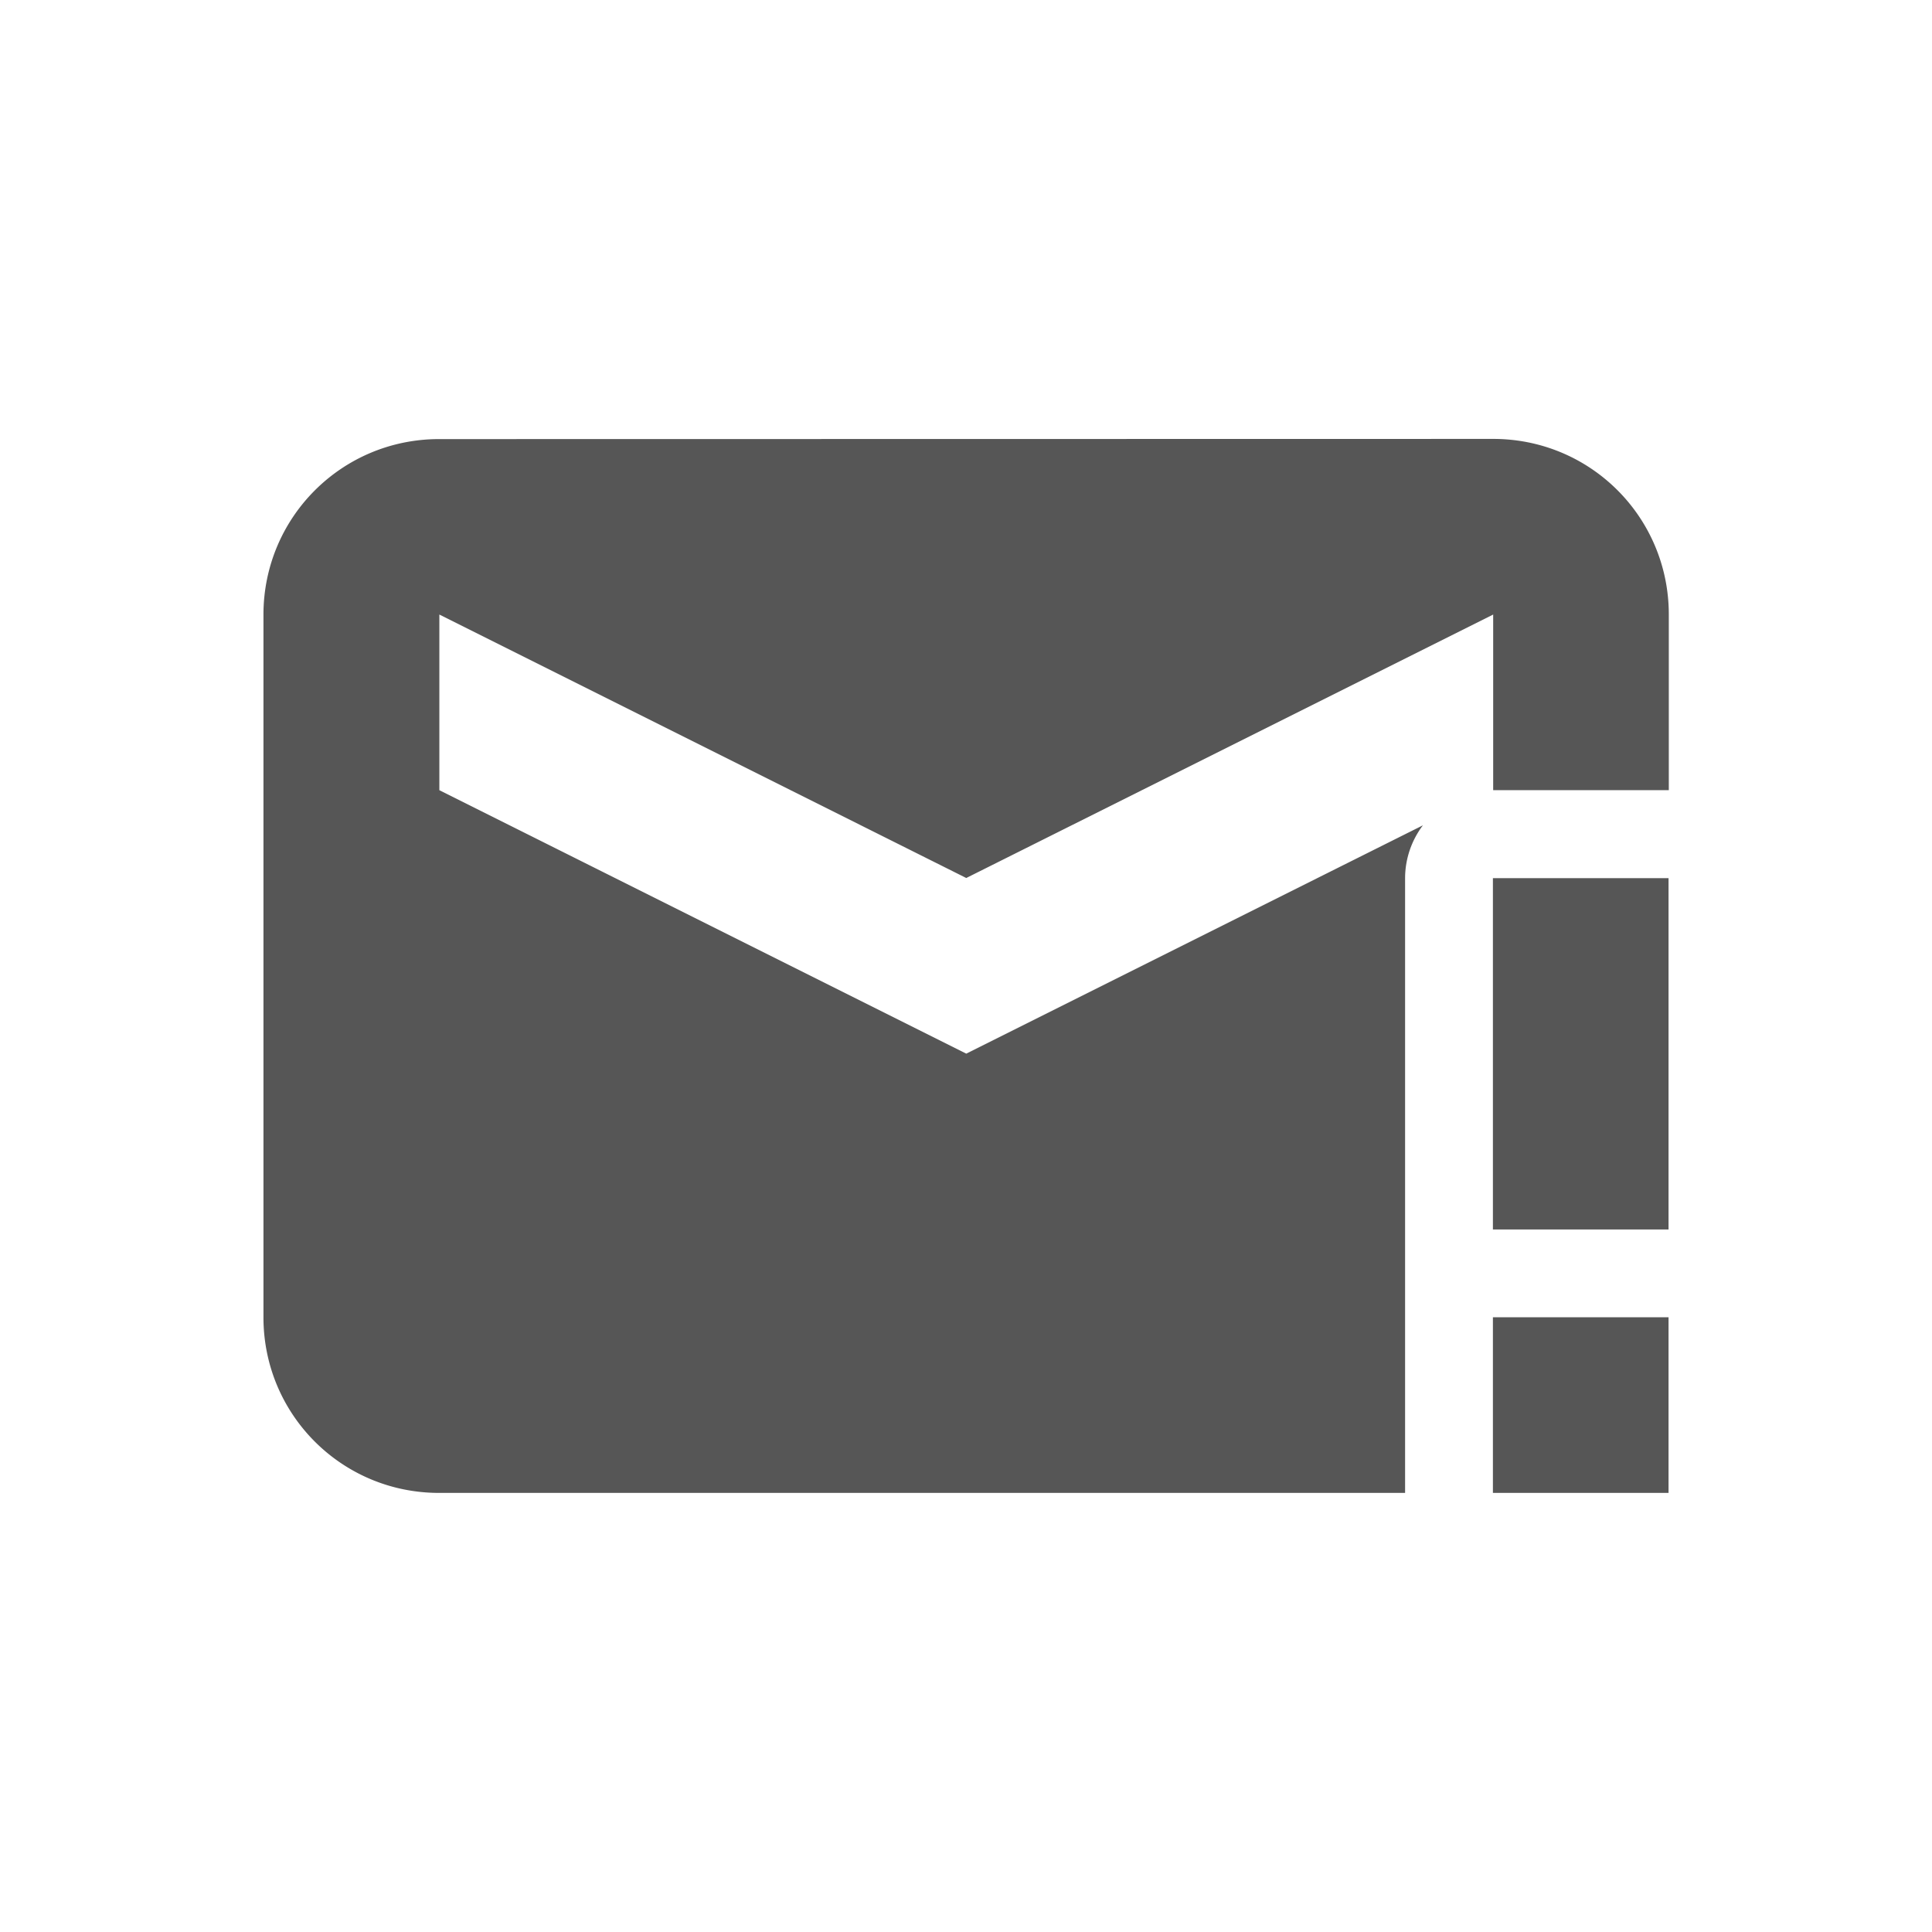 <svg xmlns="http://www.w3.org/2000/svg" width="22" height="22"><defs><style id="current-color-scheme" type="text/css"></style></defs><path d="M17.004 4.998L5 5c-1.108 0-2 .892-2 2v8c0 1.108.892 2 2 2h11v-7a1 1 0 0 1 .203-.602l-5.2 2.6-6-3v-2l6 3 6-3v2h2v-2c0-1.108-.891-2-2-2zM17 10v4h2v-4h-2zm0 5v2h2v-2h-2z" fill="currentColor" color="#565656"/></svg>